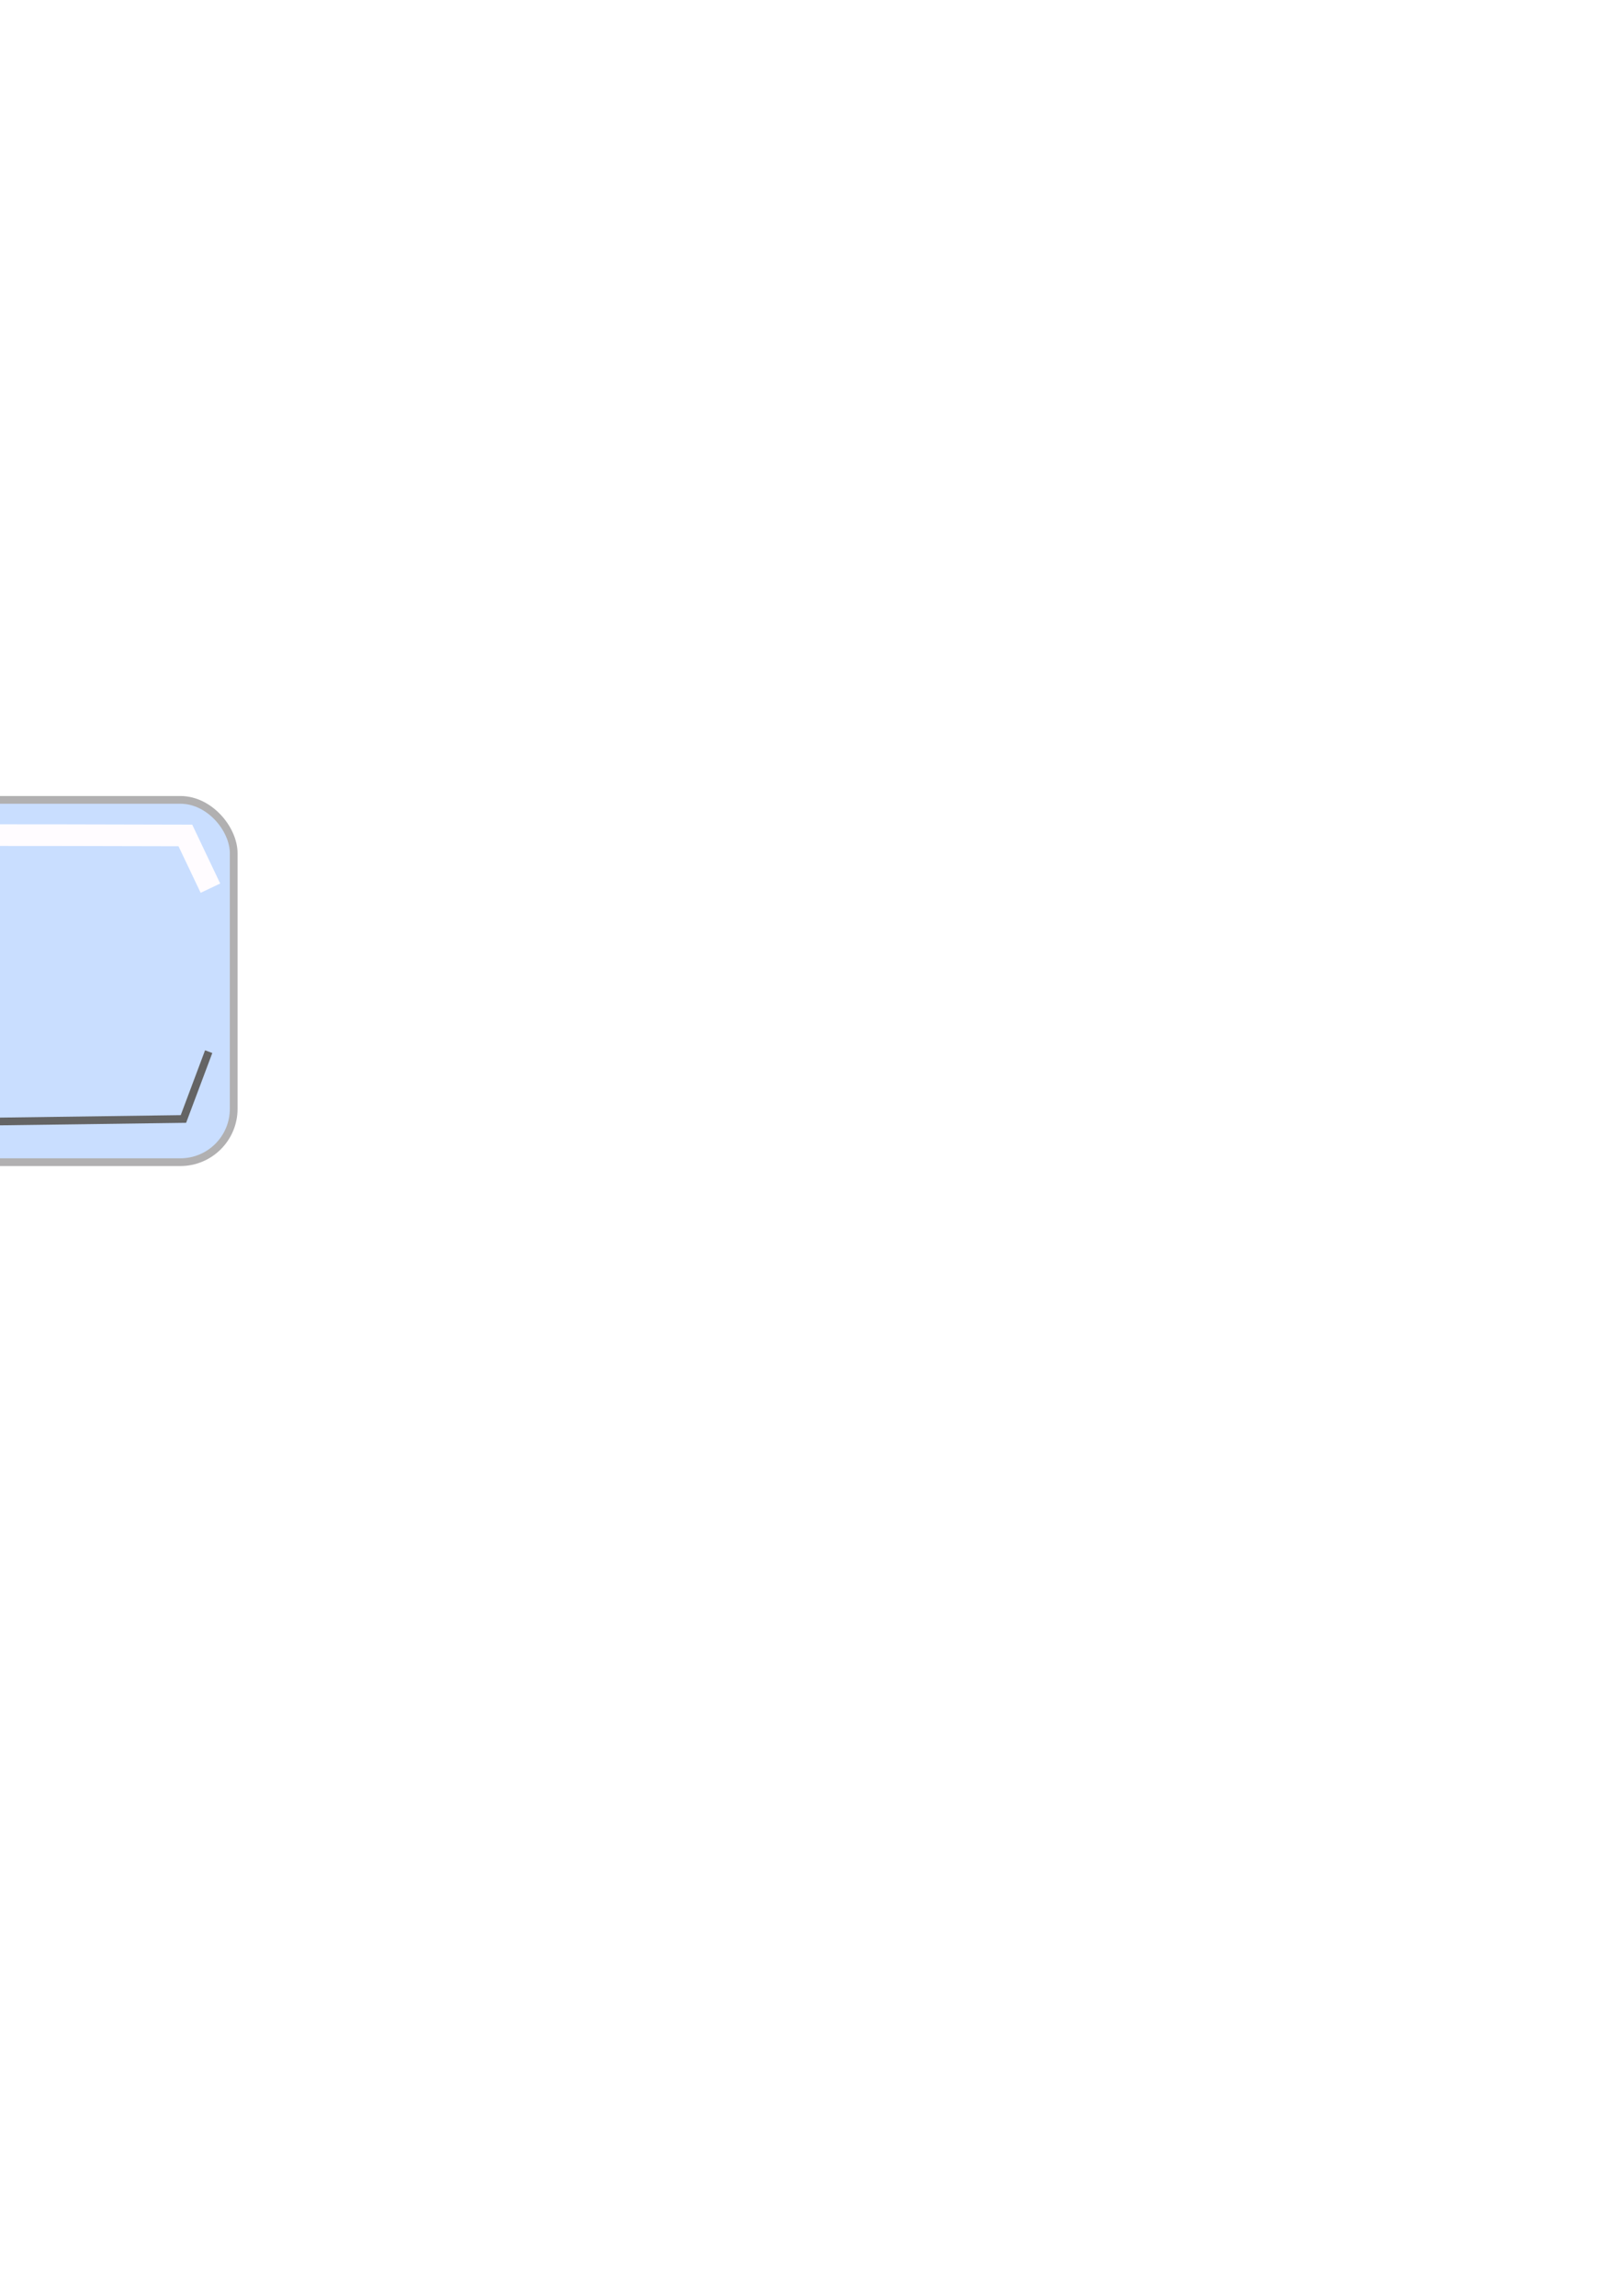 <?xml version="1.0" encoding="UTF-8" standalone="no"?>
<!-- Created with Inkscape (http://www.inkscape.org/) -->

<svg
   xmlns:osb="http://www.openswatchbook.org/uri/2009/osb"
   xmlns:dc="http://purl.org/dc/elements/1.1/"
   xmlns:cc="http://creativecommons.org/ns#"
   xmlns:rdf="http://www.w3.org/1999/02/22-rdf-syntax-ns#"
   xmlns:svg="http://www.w3.org/2000/svg"
   xmlns="http://www.w3.org/2000/svg"
   xmlns:sodipodi="http://sodipodi.sourceforge.net/DTD/sodipodi-0.dtd"
   xmlns:inkscape="http://www.inkscape.org/namespaces/inkscape"
   width="210mm"
   height="297mm"
   viewBox="0 0 210 297"
   version="1.1"
   id="svg8"
   sodipodi:docname="button.svg"
   inkscape:version="0.92.3 (2405546, 2018-03-11)">
  <defs
     id="defs2">
    <linearGradient
       id="linearGradient2277"
       osb:paint="solid">
      <stop
         style="stop-color:#008cff;stop-opacity:1;"
         offset="0"
         id="stop2275" />
    </linearGradient>
    <filter
       inkscape:collect="always"
       style="color-interpolation-filters:sRGB"
       id="filter6145"
       x="-0.074"
       width="1.147"
       y="-1.014"
       height="3.029">
      <feGaussianBlur
         inkscape:collect="always"
         stdDeviation="4.481"
         id="feGaussianBlur6147" />
    </filter>
    <filter
       inkscape:collect="always"
       style="color-interpolation-filters:sRGB"
       id="filter6149"
       x="-0.074"
       width="1.148"
       y="-1.283"
       height="3.566">
      <feGaussianBlur
         inkscape:collect="always"
         stdDeviation="4.481"
         id="feGaussianBlur6151" />
    </filter>
  </defs>
  <sodipodi:namedview
     id="base"
     pagecolor="#ffffff"
     bordercolor="#666666"
     borderopacity="1.0"
     inkscape:pageopacity="0.0"
     inkscape:pageshadow="2"
     inkscape:zoom="0.7"
     inkscape:cx="-214.71681"
     inkscape:cy="584.23222"
     inkscape:document-units="mm"
     inkscape:current-layer="layer1"
     showgrid="false"
     inkscape:window-width="1024"
     inkscape:window-height="693"
     inkscape:window-x="-9"
     inkscape:window-y="-9"
     inkscape:window-maximized="1" />
  <g
     inkscape:label="Layer 1"
     inkscape:groupmode="layer"
     id="layer1">
    <rect
       style="fill:#c9deff;fill-opacity:1;stroke-width:1;stroke-miterlimit:4;stroke-dasharray:none;stroke:#b1b0b1;stroke-opacity:1"
       id="rect815"
       width="152.702"
       height="46.869"
       x="-122.464"
       y="103.476"
       ry="6.9"
       inkscape:export-xdpi="96"
       inkscape:export-ydpi="96" />
    <path
       style="fill:none;stroke:#fffcff;stroke-width:2.801;stroke-linecap:butt;stroke-linejoin:miter;stroke-miterlimit:4;stroke-dasharray:none;stroke-opacity:1;filter:url(#filter6149)"
       d="m -118.357,116.414 2.883,-7.957 c 43.363,0.253 51.067,-0.631 139.458,-0.379 l 3.243,6.82 v 0"
       id="path2281"
       inkscape:connector-curvature="0"
       sodipodi:nodetypes="ccccc"
       inkscape:export-xdpi="96"
       inkscape:export-ydpi="96" />
    <path
       style="fill:none;stroke:#646464;stroke-width:1;stroke-linecap:butt;stroke-linejoin:miter;stroke-miterlimit:4;stroke-dasharray:none;stroke-opacity:1;filter:url(#filter6145)"
       d="m -118.95,136.426 3.268,10.225 139.415,-1.893 3.268,-8.71 v 0"
       id="path2283"
       inkscape:connector-curvature="0"
       sodipodi:nodetypes="ccccc"
       inkscape:export-xdpi="96"
       inkscape:export-ydpi="96" />
  </g>
</svg>
